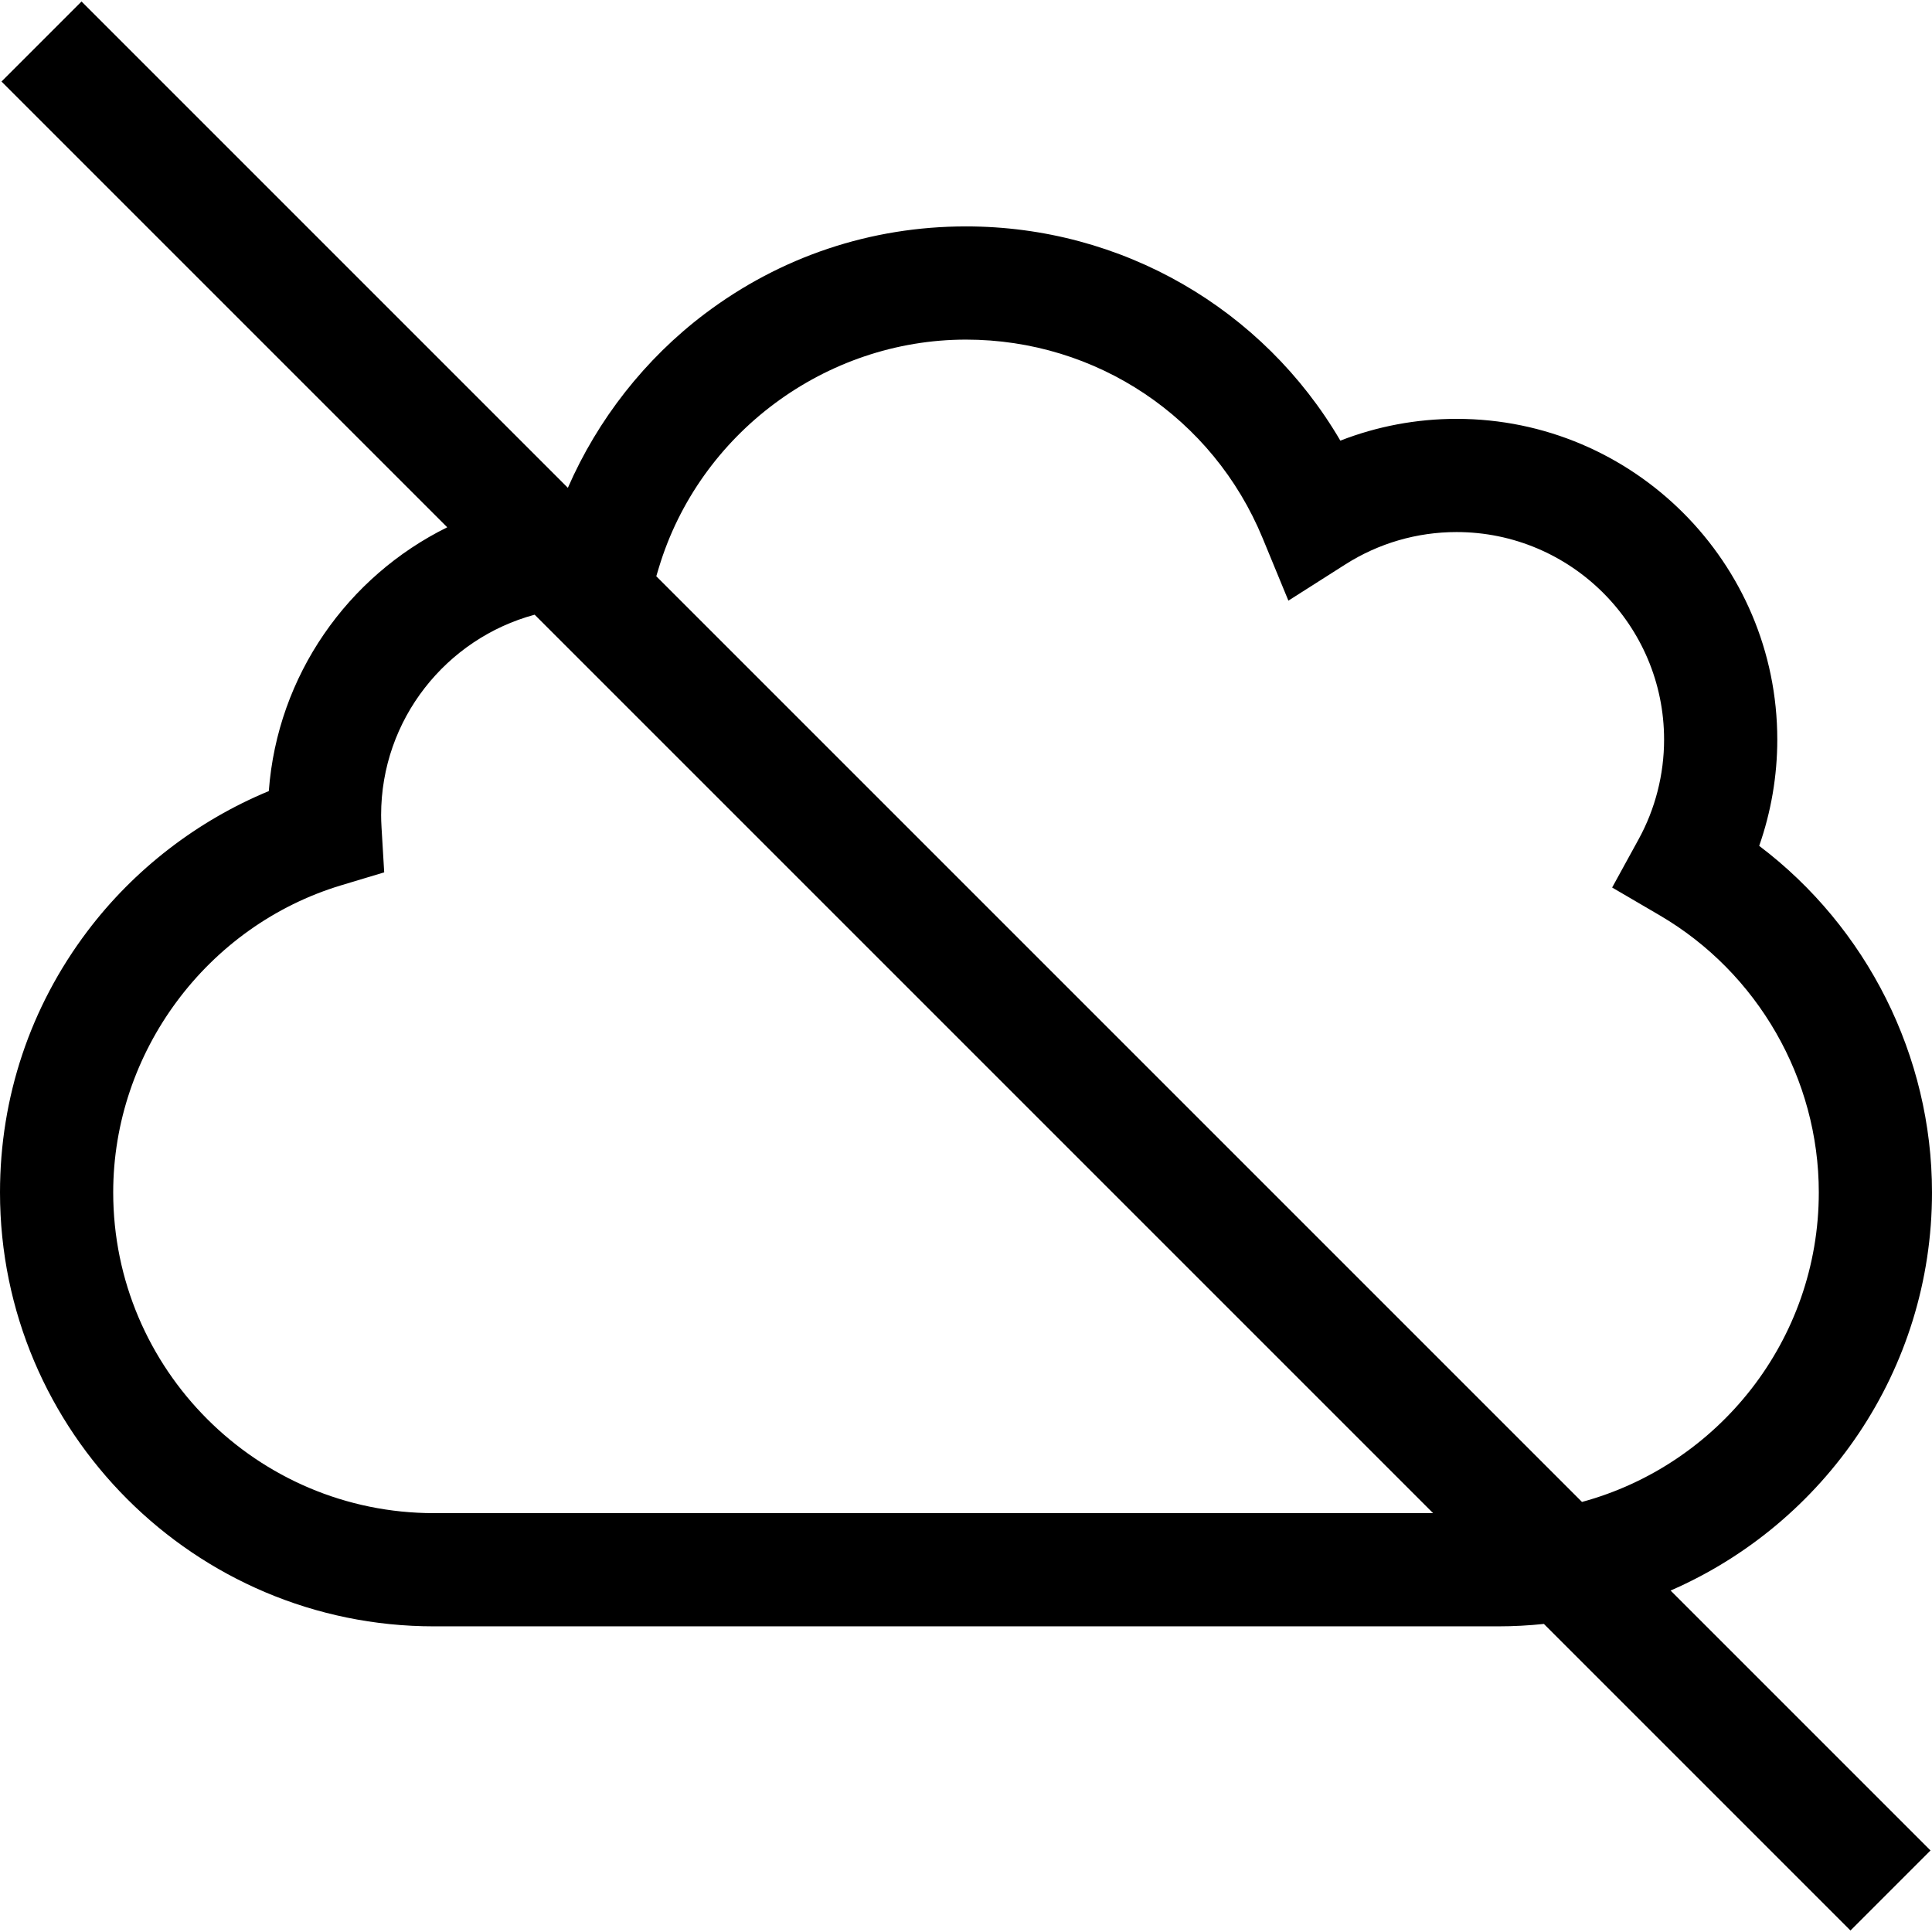 <?xml version="1.0" encoding="iso-8859-1"?>
<!-- Generator: Adobe Illustrator 19.0.0, SVG Export Plug-In . SVG Version: 6.00 Build 0)  -->
<svg xmlns="http://www.w3.org/2000/svg" xmlns:xlink="http://www.w3.org/1999/xlink" version="1.1" id="Capa_1" x="0px" y="0px" viewBox="0 0 512 512" style="enable-background:new 0 0 512 512;" xml:space="preserve">
<g>
	<g>
		<path d="M512,315.999c0-36.172-17.262-70.262-45.796-91.838c3.157-9.012,4.796-18.555,4.796-28.162c0-46.869-38.131-85-85-85    c-10.605,0-21.031,1.971-30.795,5.772C334.761,81.833,297.346,59.999,256,59.999c-25.212,0-49.149,8.01-69.223,23.164    c-15.83,11.95-28.399,28.021-36.285,46.116L21.606,0.393L0.394,21.606l118.131,118.131    c-26.325,12.989-45.009,39.193-47.289,69.907c-18.895,7.817-35.691,20.733-48.071,37.133C8.01,266.85,0,290.787,0,315.999    c0,63.411,51.589,115,115,115h282c4.102,0,8.153-0.22,12.146-0.641l81.248,81.248l21.213-21.213l-68.884-68.884    C483.448,403.791,512,363.17,512,315.999z M115,400.999c-46.869,0-85-38.131-85-85c0-37.213,24.863-70.687,60.462-81.401    l11.355-3.417l-0.705-11.838c-0.075-1.273-0.112-2.367-0.112-3.344c0-25.376,17.28-46.783,40.688-53.1l238.099,238.1H115z     M173.923,152.71l0.676-2.248c10.714-35.599,44.188-60.462,81.401-60.462c34.577,0,65.436,20.659,78.617,52.632l6.821,16.546    l15.099-9.607c8.812-5.607,19-8.57,29.463-8.57c30.327,0,55,24.673,55,55c0,9.232-2.333,18.363-6.746,26.405l-7.021,12.796    l12.6,7.368c26.009,15.21,42.167,43.347,42.167,73.43c0,39.174-26.645,72.225-62.759,82.028L173.923,152.71z"/>
	</g>
</g>
<g>
</g>
<g>
</g>
<g>
</g>
<g>
</g>
<g>
</g>
<g>
</g>
<g>
</g>
<g>
</g>
<g>
</g>
<g>
</g>
<g>
</g>
<g>
</g>
<g>
</g>
<g>
</g>
<g>
</g>
</svg>
